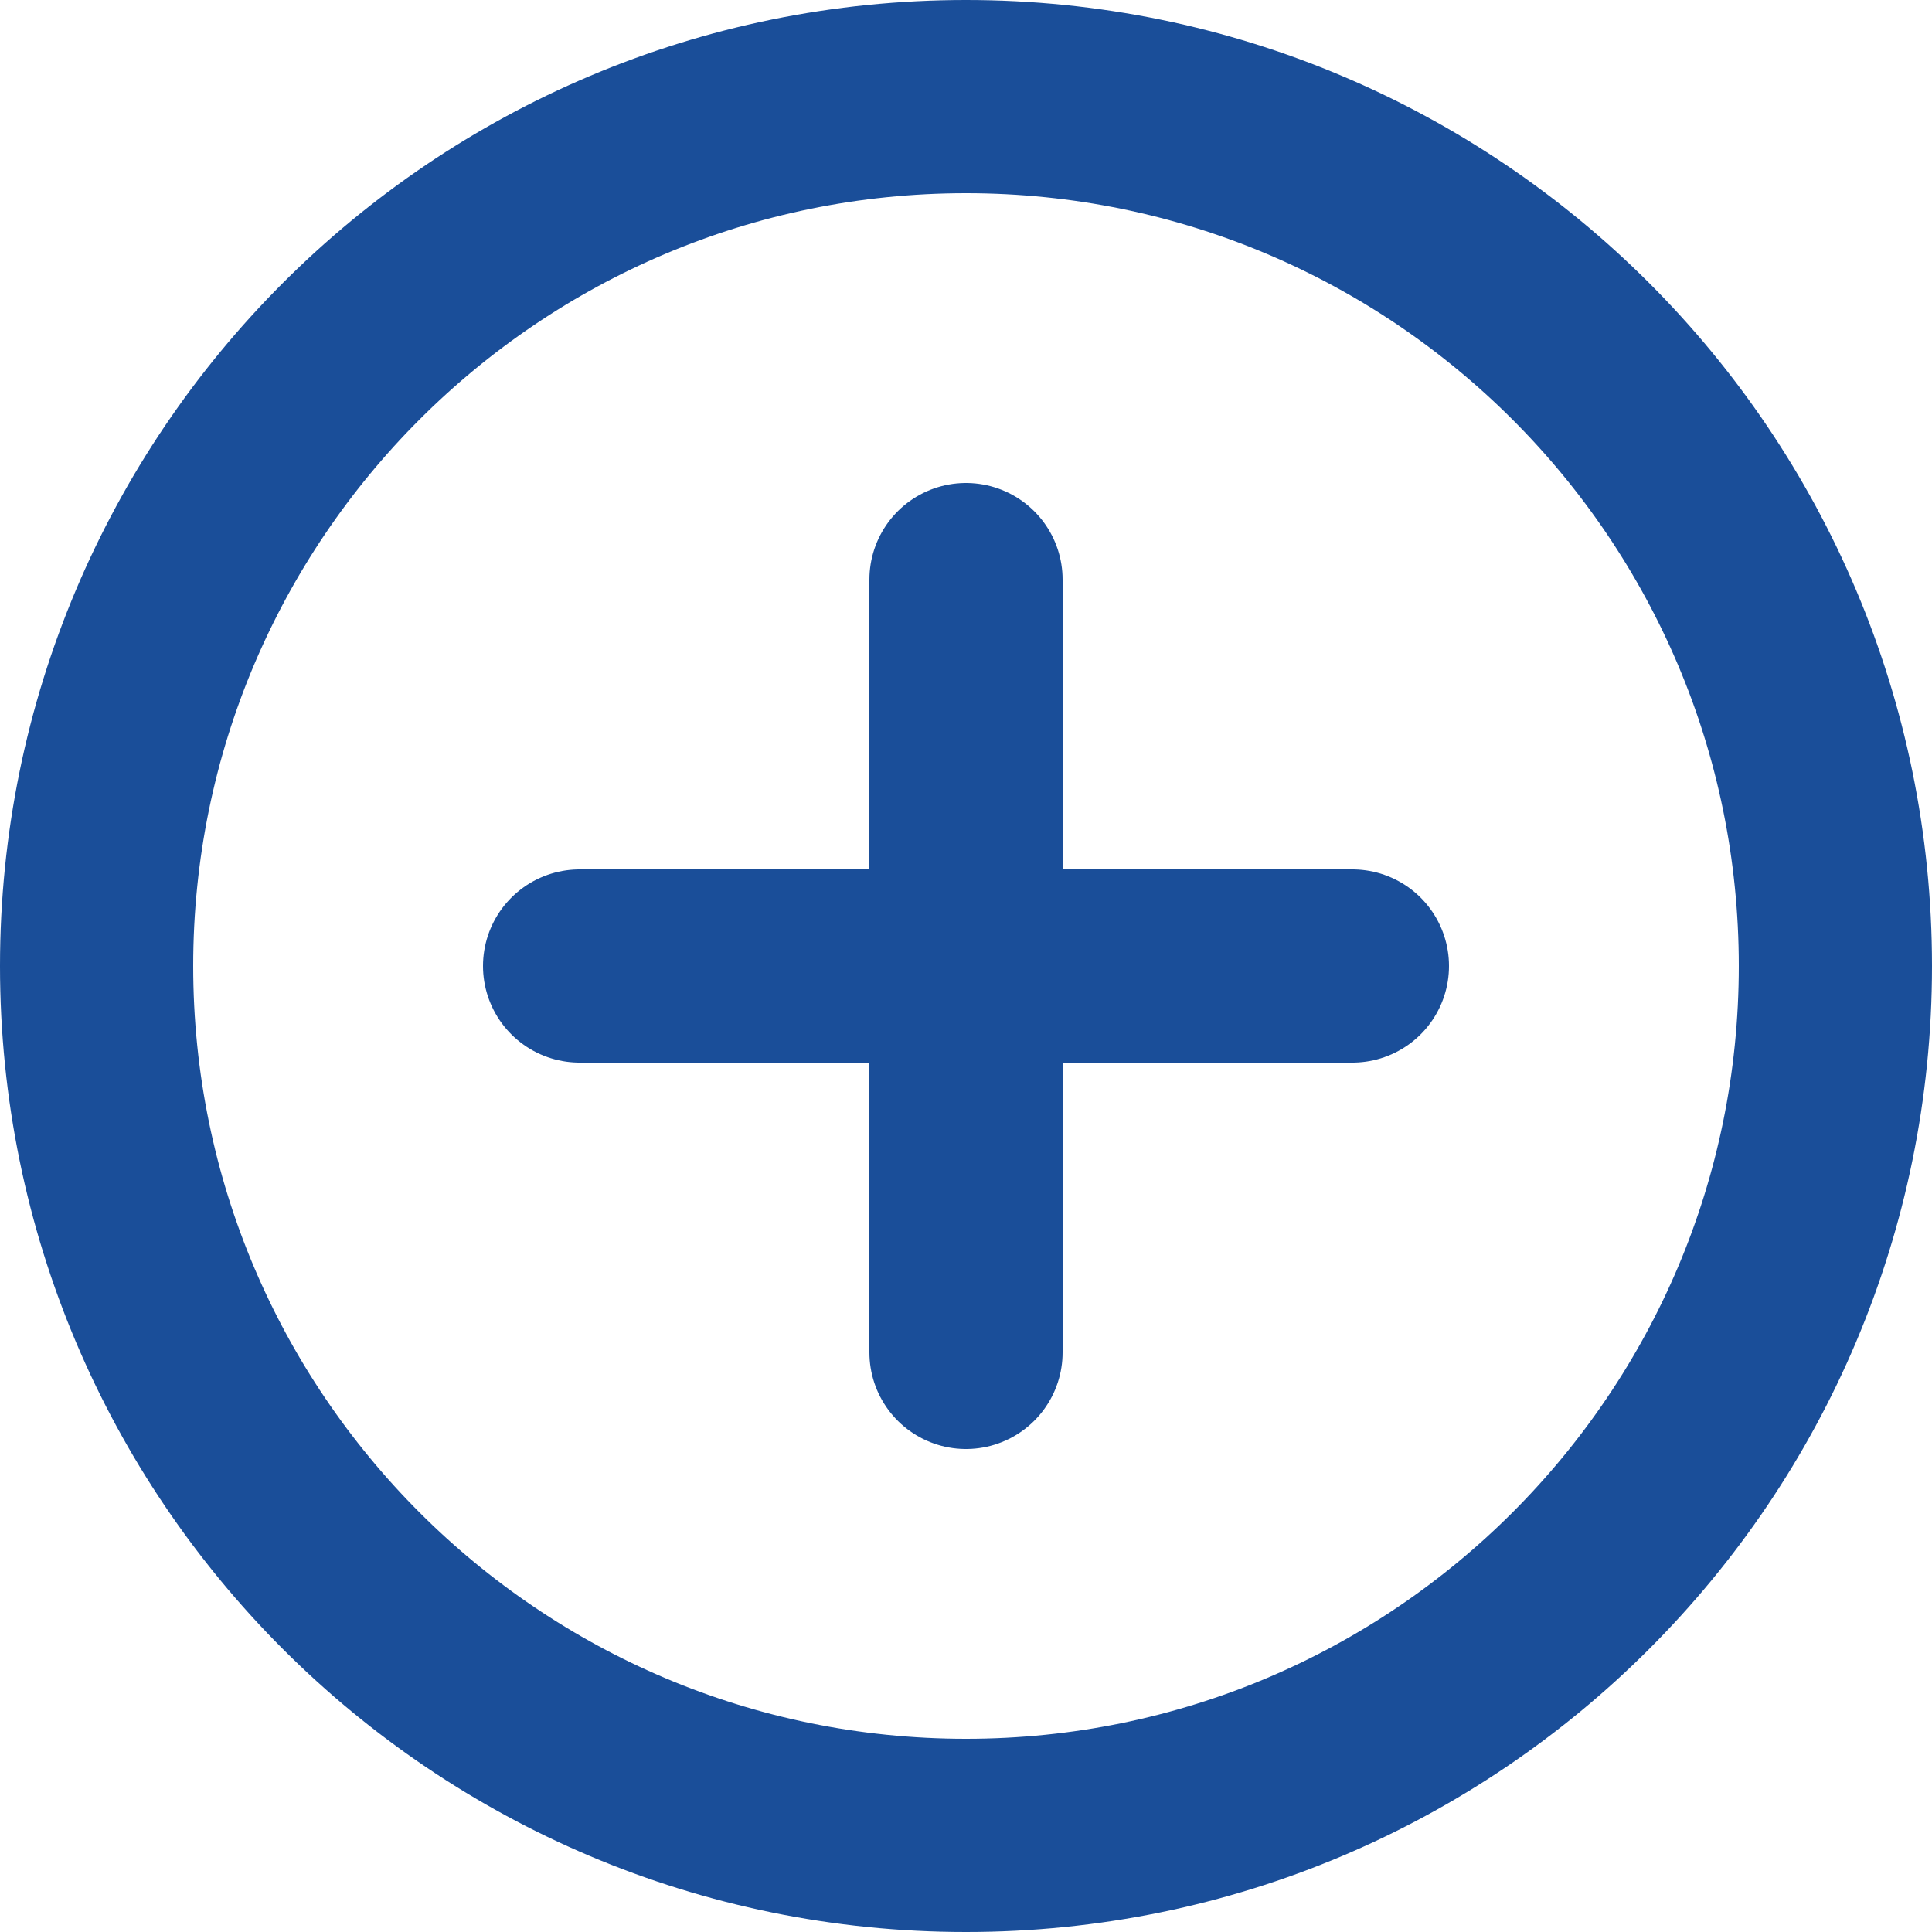 <svg width="20" height="20" viewBox="0 0 20 20" fill="none" xmlns="http://www.w3.org/2000/svg">
<path d="M10 6V14" stroke="#1A4E99" stroke-width="2" stroke-linecap="round" stroke-linejoin="round"/>
<path d="M14 10H6" stroke="#1A4E99" stroke-width="2" stroke-linecap="round" stroke-linejoin="round"/>
<path d="M10 19C5.029 19 1 14.971 1 10C1 5.029 5.029 1 10 1C14.971 1 19 5.029 19 10C19 14.971 14.971 19 10 19Z" stroke="#1A4E99" stroke-width="2" stroke-linecap="round" stroke-linejoin="round"/>
</svg>
